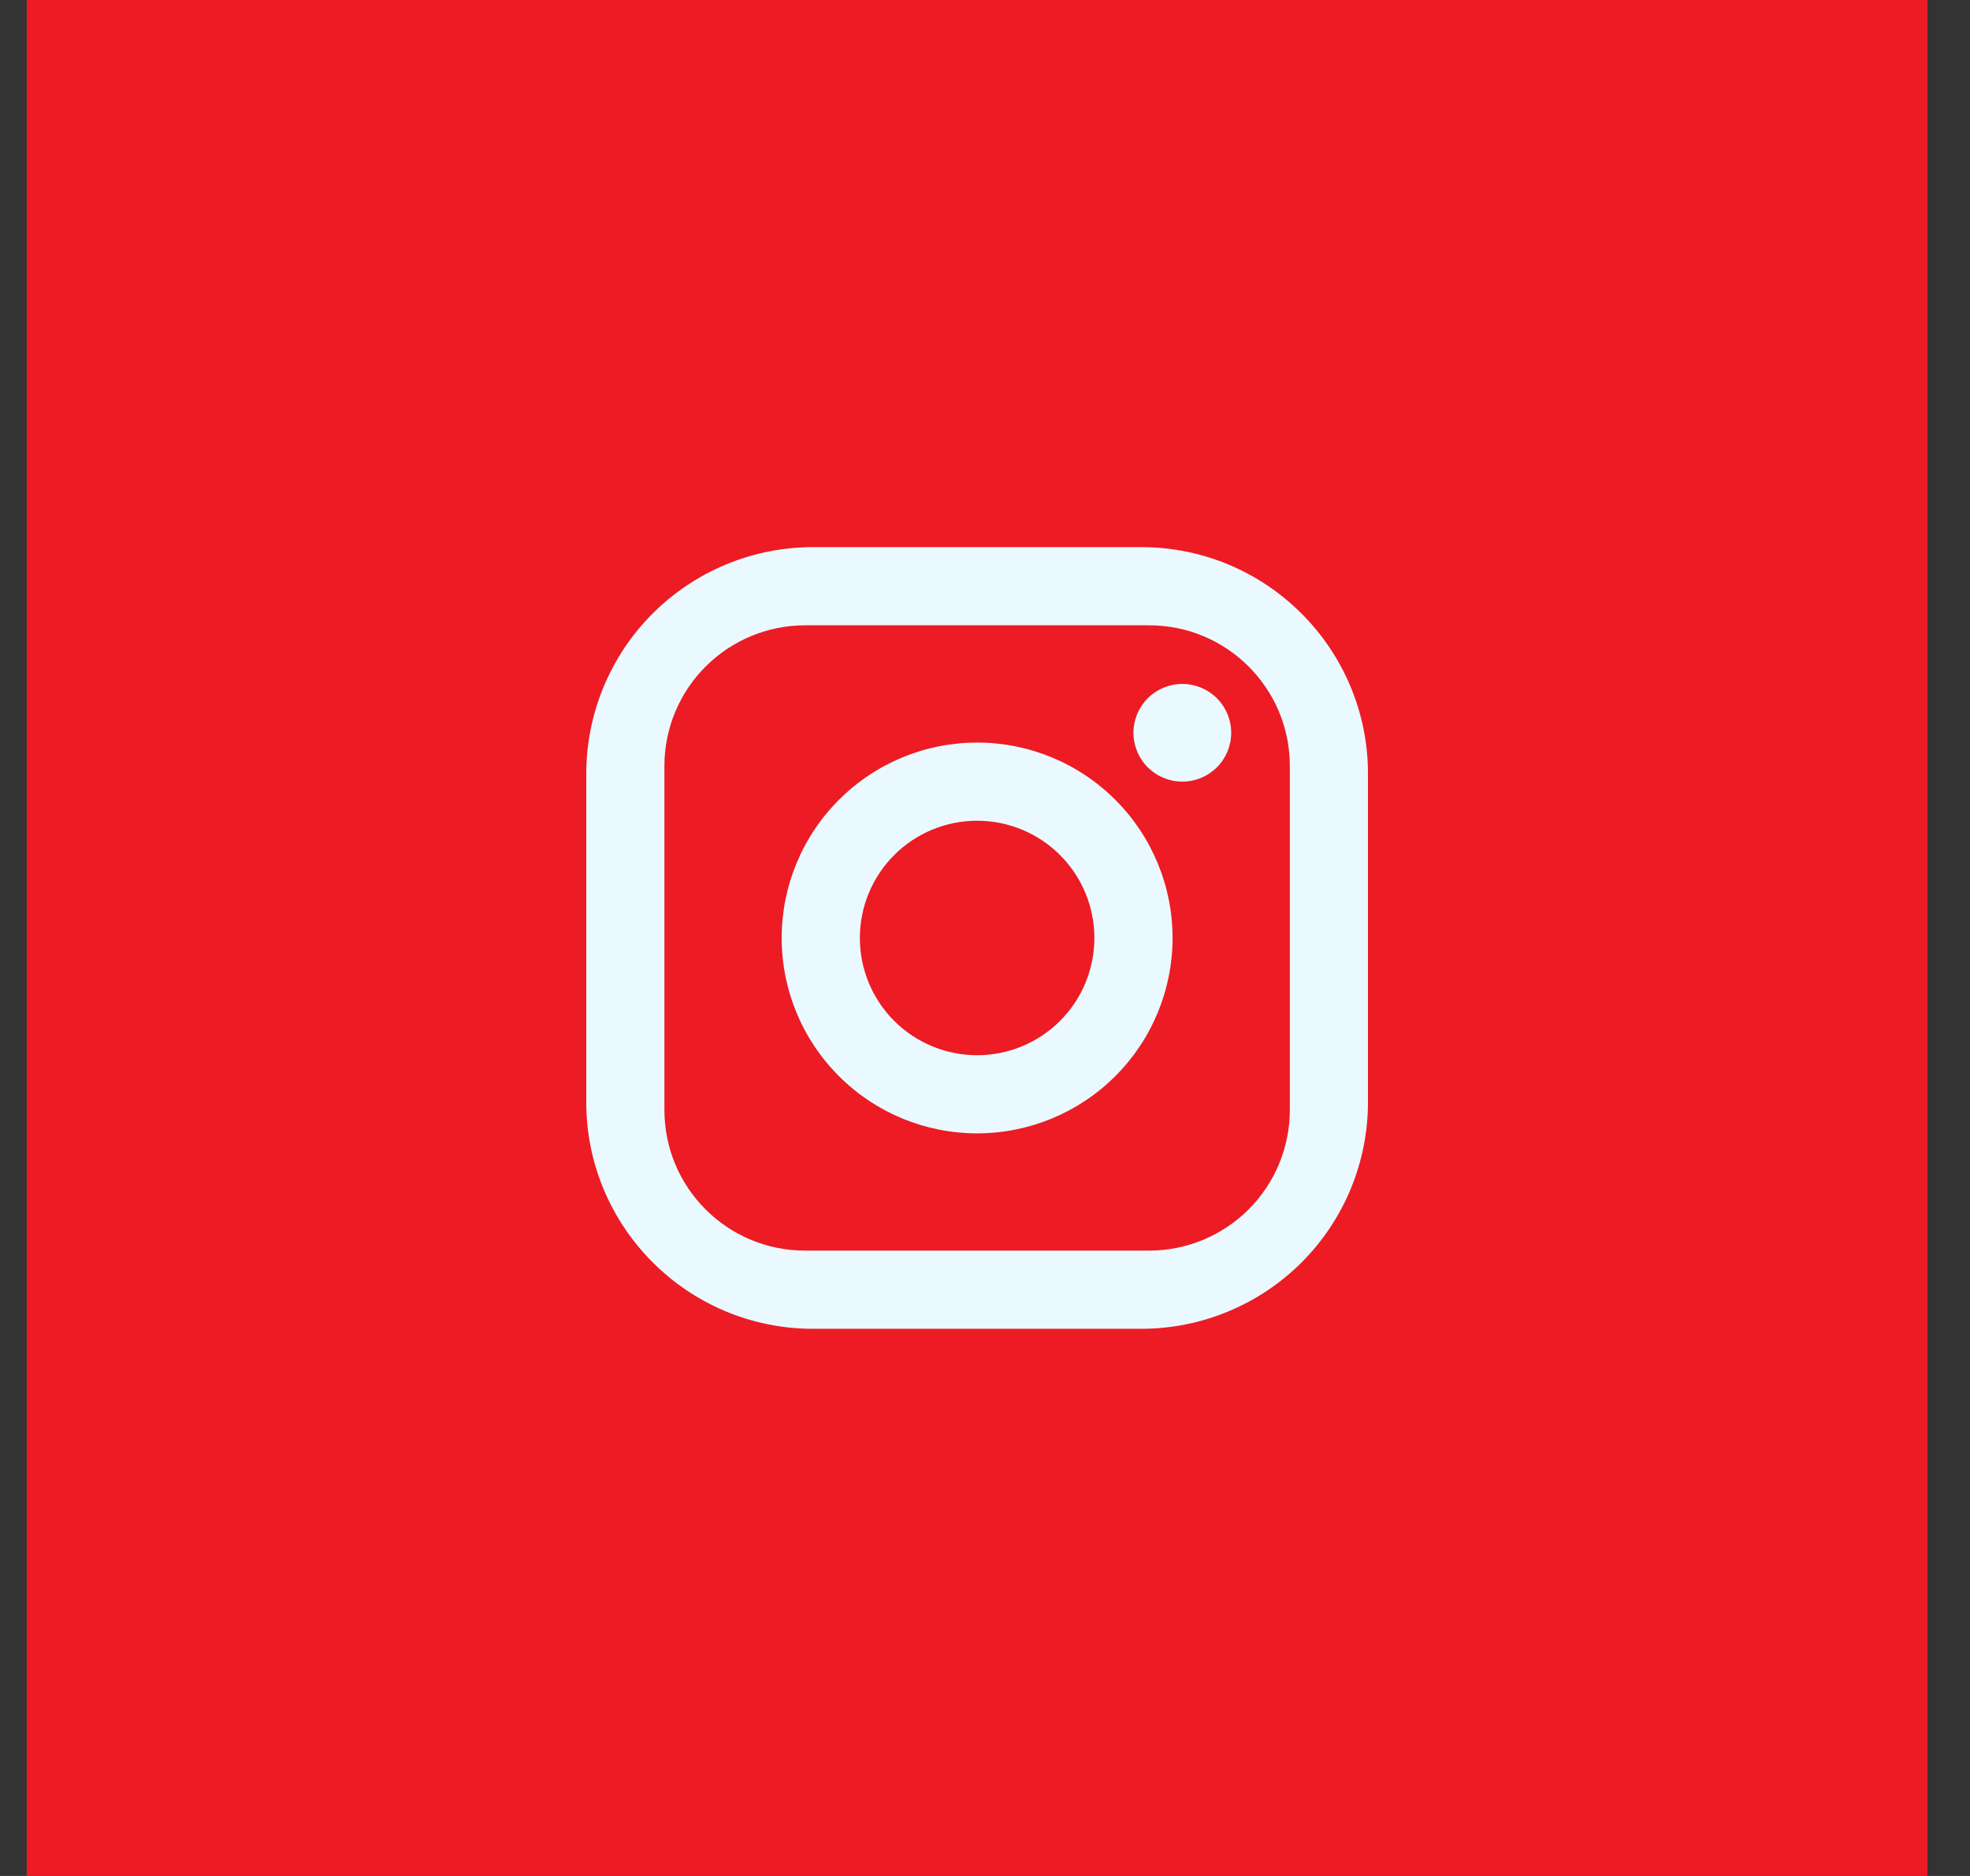 <svg width="42" height="40" viewBox="0 0 42 40" fill="none" xmlns="http://www.w3.org/2000/svg">
<rect x="0" y="0" width="42" height="40" fill="#333333" stroke="none"/>
<rect x="0.57" width="40.523" height="40" fill="#ED1B24"/>
<path d="M17.332 11.666H24.332C26.999 11.666 29.165 13.833 29.165 16.5V23.5C29.165 24.782 28.656 26.011 27.75 26.918C26.843 27.824 25.614 28.333 24.332 28.333H17.332C14.665 28.333 12.499 26.166 12.499 23.5V16.5C12.499 15.218 13.008 13.989 13.914 13.082C14.821 12.176 16.05 11.666 17.332 11.666ZM17.165 13.333C16.37 13.333 15.607 13.649 15.044 14.212C14.481 14.774 14.165 15.537 14.165 16.333V23.666C14.165 25.325 15.507 26.666 17.165 26.666H24.499C25.294 26.666 26.057 26.35 26.62 25.788C27.183 25.225 27.499 24.462 27.499 23.666V16.333C27.499 14.675 26.157 13.333 24.499 13.333H17.165ZM25.207 14.583C25.483 14.583 25.748 14.693 25.944 14.888C26.139 15.084 26.249 15.349 26.249 15.625C26.249 15.901 26.139 16.166 25.944 16.361C25.748 16.557 25.483 16.666 25.207 16.666C24.931 16.666 24.666 16.557 24.47 16.361C24.275 16.166 24.165 15.901 24.165 15.625C24.165 15.349 24.275 15.084 24.47 14.888C24.666 14.693 24.931 14.583 25.207 14.583ZM20.832 15.833C21.937 15.833 22.997 16.272 23.778 17.054C24.56 17.835 24.999 18.895 24.999 20C24.999 21.105 24.56 22.165 23.778 22.946C22.997 23.727 21.937 24.166 20.832 24.166C19.727 24.166 18.667 23.727 17.886 22.946C17.104 22.165 16.665 21.105 16.665 20C16.665 18.895 17.104 17.835 17.886 17.054C18.667 16.272 19.727 15.833 20.832 15.833ZM20.832 17.5C20.169 17.5 19.533 17.763 19.064 18.232C18.595 18.701 18.332 19.337 18.332 20C18.332 20.663 18.595 21.299 19.064 21.768C19.533 22.236 20.169 22.5 20.832 22.5C21.495 22.5 22.131 22.236 22.6 21.768C23.069 21.299 23.332 20.663 23.332 20C23.332 19.337 23.069 18.701 22.6 18.232C22.131 17.763 21.495 17.5 20.832 17.5Z" fill="#EAF9FF"/>
</svg>
